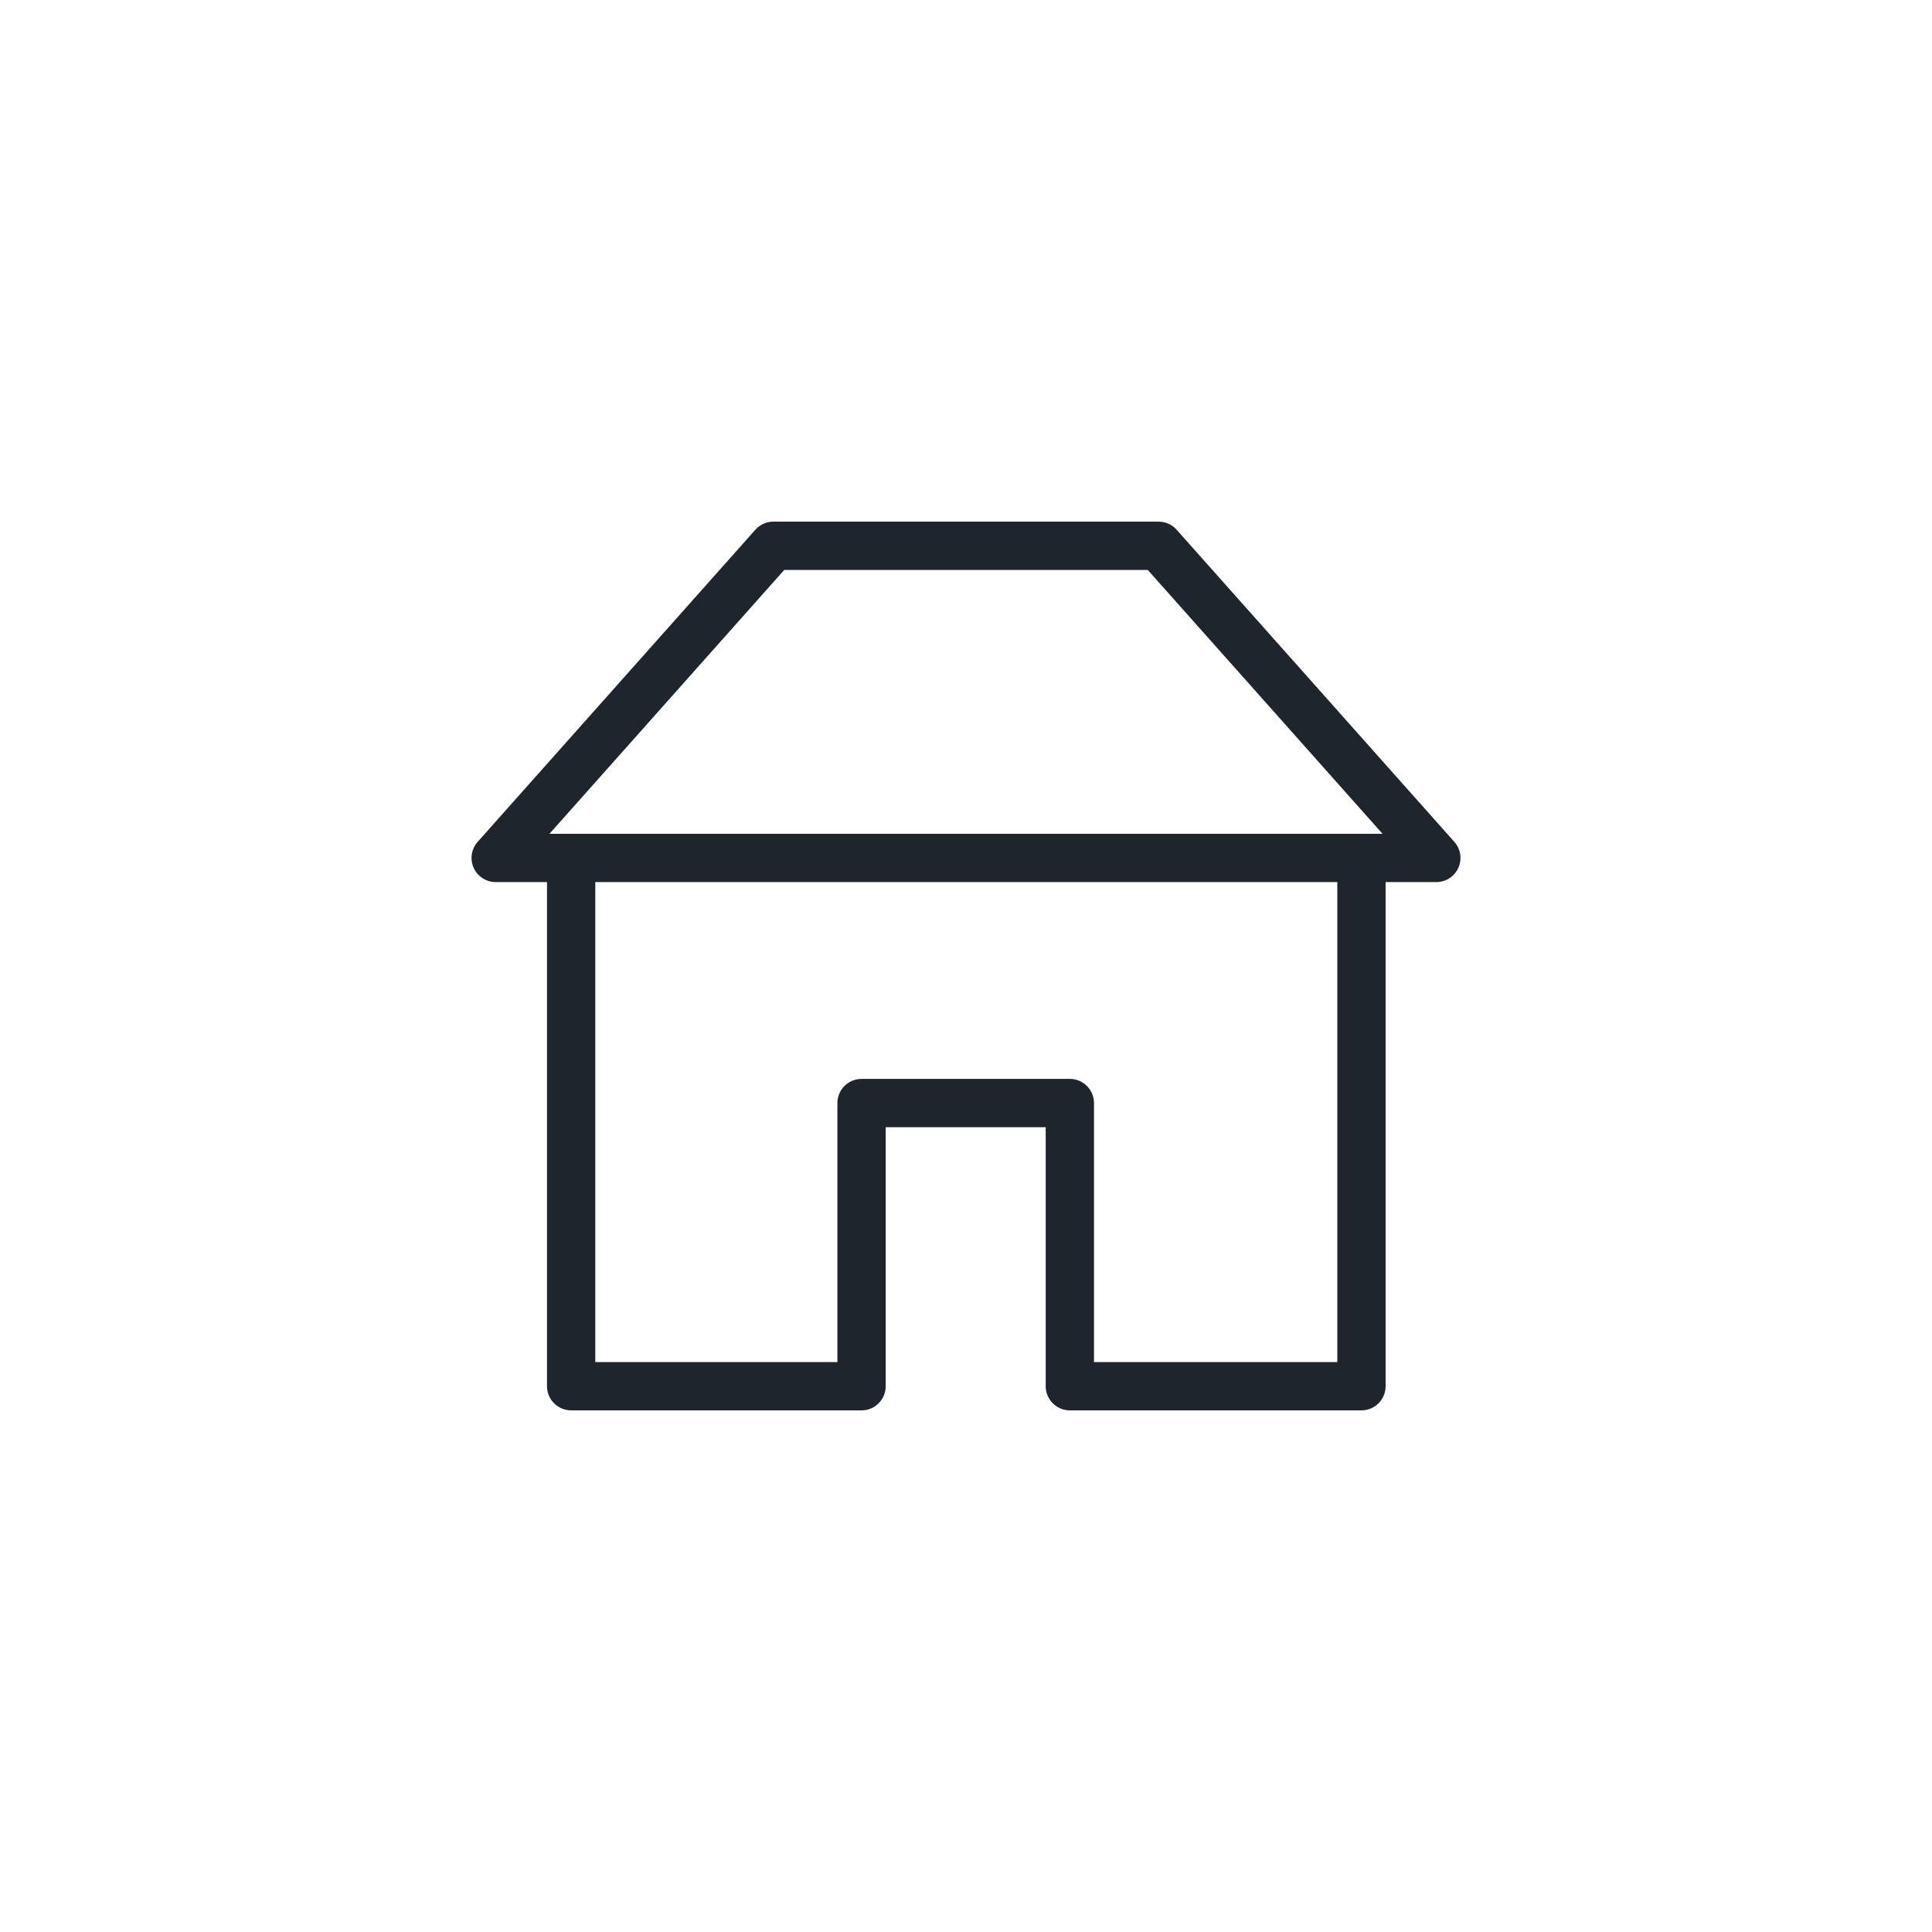 <svg xmlns="http://www.w3.org/2000/svg" viewBox="0 0 32 32"><defs><style>.cls-1{fill:none;stroke:#1F252D;stroke-linecap:round;stroke-linejoin:round;stroke-width:0.8px;}</style></defs><g id="Layer_52" data-name="Layer 52"><polygon class="cls-1" points="19.19 9.04 12.81 9.04 8.21 14.21 23.79 14.21 19.19 9.04"/><polyline class="cls-1" points="9.46 14.24 9.46 22.96 14.27 22.96 14.27 18.27 17.72 18.27 17.72 22.96 22.55 22.96 22.55 14.24"/></g></svg>